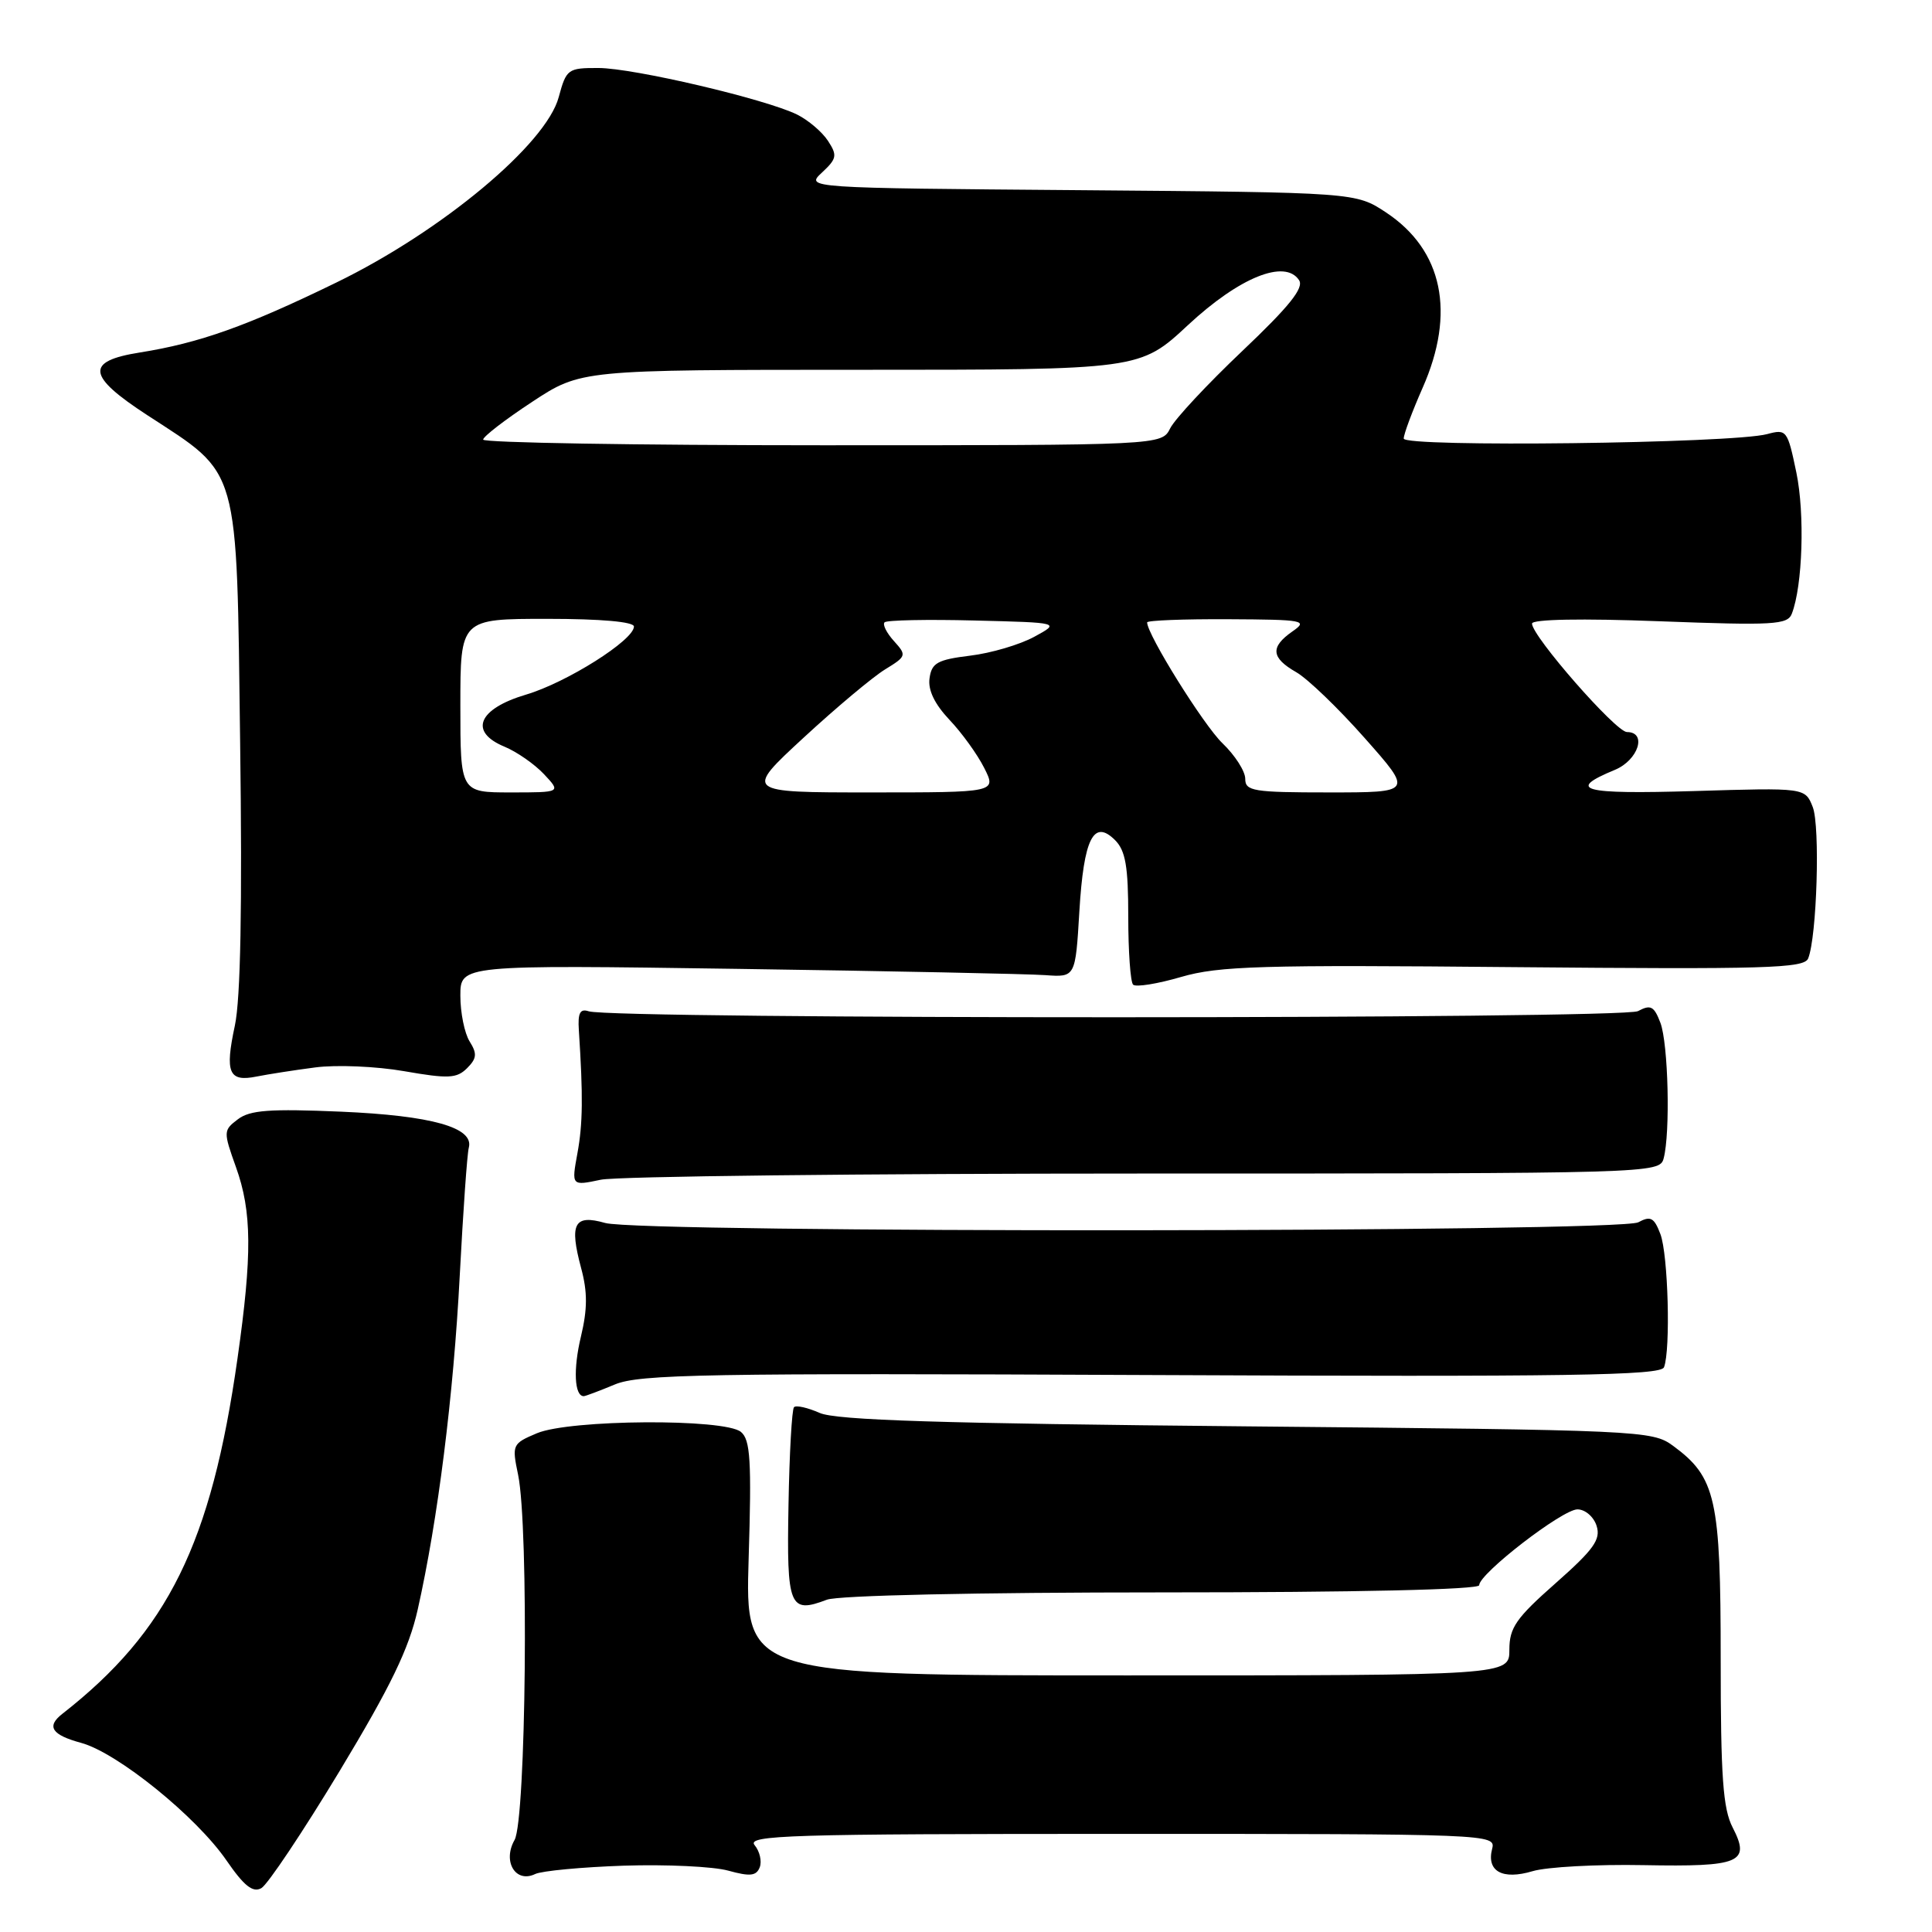 <?xml version="1.0" encoding="UTF-8" standalone="no"?>
<!DOCTYPE svg PUBLIC "-//W3C//DTD SVG 1.1//EN" "http://www.w3.org/Graphics/SVG/1.1/DTD/svg11.dtd" >
<svg xmlns="http://www.w3.org/2000/svg" xmlns:xlink="http://www.w3.org/1999/xlink" version="1.1" viewBox="0 0 256 256">
 <g >
 <path fill="currentColor"
d=" M 44.99 234.69 C 51.79 223.42 54.18 218.47 55.35 213.27 C 58.02 201.40 60.09 184.96 60.92 169.00 C 61.37 160.47 61.90 152.86 62.12 152.07 C 62.83 149.40 57.21 147.82 45.16 147.30 C 35.75 146.90 33.12 147.09 31.52 148.31 C 29.59 149.77 29.58 149.94 31.27 154.66 C 33.38 160.54 33.43 166.23 31.47 180.00 C 27.99 204.53 22.26 216.15 8.25 227.10 C 6.12 228.77 6.85 229.88 10.75 230.94 C 15.55 232.24 26.02 240.71 30.02 246.53 C 32.34 249.90 33.50 250.82 34.63 250.19 C 35.46 249.72 40.12 242.75 44.99 234.69 Z  M 82.69 247.21 C 88.30 247.03 94.51 247.32 96.50 247.87 C 99.39 248.67 100.22 248.58 100.67 247.42 C 100.97 246.63 100.67 245.31 99.99 244.49 C 98.90 243.17 104.58 243.00 148.49 243.00 C 197.43 243.00 198.22 243.03 197.72 244.96 C 196.94 247.95 199.06 249.14 203.08 247.94 C 204.96 247.38 211.57 247.02 217.78 247.14 C 230.61 247.38 231.98 246.80 229.59 242.16 C 228.30 239.68 228.00 235.46 228.00 219.80 C 228.00 198.56 227.37 195.75 221.68 191.57 C 218.93 189.55 217.49 189.49 165.18 189.00 C 124.70 188.62 110.79 188.19 108.61 187.22 C 107.02 186.52 105.49 186.17 105.21 186.46 C 104.93 186.74 104.60 192.57 104.48 199.43 C 104.23 212.96 104.60 213.86 109.57 211.97 C 111.08 211.40 129.34 211.00 154.07 211.00 C 179.73 211.00 196.00 210.63 196.00 210.05 C 196.00 208.51 207.03 200.00 209.02 200.00 C 210.04 200.00 211.18 200.98 211.56 202.19 C 212.13 203.99 211.19 205.31 206.13 209.78 C 200.88 214.41 200.00 215.68 200.00 218.60 C 200.00 222.00 200.00 222.00 149.37 222.00 C 98.73 222.00 98.73 222.00 99.20 206.49 C 99.60 193.56 99.43 190.77 98.18 189.74 C 96.02 187.94 75.50 188.08 71.15 189.91 C 67.88 191.29 67.82 191.43 68.65 195.41 C 70.09 202.33 69.71 241.12 68.18 243.81 C 66.56 246.66 68.32 249.57 70.91 248.32 C 71.78 247.90 77.09 247.40 82.69 247.21 Z  M 81.47 183.45 C 84.73 182.09 93.48 181.93 152.58 182.20 C 207.99 182.45 220.07 182.26 220.49 181.17 C 221.38 178.84 221.04 166.23 220.01 163.52 C 219.18 161.33 218.71 161.08 217.08 161.96 C 214.55 163.31 84.88 163.40 80.19 162.05 C 76.08 160.88 75.42 162.12 77.00 168.02 C 77.86 171.20 77.85 173.45 76.97 177.13 C 75.94 181.43 76.11 185.00 77.35 185.00 C 77.57 185.00 79.43 184.30 81.47 183.45 Z  M 151.70 155.50 C 219.05 155.50 219.90 155.48 220.44 153.50 C 221.34 150.13 221.06 138.29 220.01 135.52 C 219.17 133.31 218.72 133.08 217.04 133.98 C 215.04 135.05 81.21 135.07 78.00 134.00 C 76.86 133.62 76.55 134.23 76.70 136.50 C 77.27 145.25 77.23 148.90 76.51 152.82 C 75.72 157.14 75.72 157.14 79.61 156.32 C 81.75 155.87 114.19 155.50 151.70 155.50 Z  M 41.77 141.44 C 44.55 141.07 49.86 141.29 53.57 141.94 C 59.42 142.96 60.52 142.90 61.89 141.54 C 63.18 140.25 63.24 139.61 62.23 138.00 C 61.55 136.91 61.00 134.19 61.00 131.94 C 61.00 127.85 61.00 127.85 97.75 128.38 C 117.96 128.67 136.30 129.05 138.50 129.21 C 142.50 129.50 142.50 129.50 143.02 120.78 C 143.60 111.09 144.91 108.48 147.76 111.33 C 149.14 112.72 149.50 114.83 149.50 121.46 C 149.50 126.06 149.79 130.12 150.14 130.47 C 150.50 130.83 153.36 130.37 156.51 129.45 C 161.51 128.00 167.07 127.83 200.61 128.15 C 234.00 128.45 239.06 128.31 239.59 127.00 C 240.75 124.13 241.19 109.49 240.20 106.94 C 239.19 104.37 239.19 104.37 224.46 104.82 C 209.58 105.26 207.48 104.70 213.98 102.01 C 217.09 100.72 218.28 97.00 215.58 97.00 C 214.11 97.00 203.00 84.30 203.00 82.63 C 203.00 82.05 209.57 81.93 219.90 82.32 C 235.04 82.89 236.87 82.79 237.43 81.31 C 238.86 77.60 239.16 68.09 238.03 62.63 C 236.86 56.99 236.73 56.83 234.16 57.52 C 229.57 58.76 186.00 59.29 186.00 58.11 C 186.00 57.53 187.13 54.51 188.50 51.40 C 192.91 41.44 191.18 33.14 183.67 28.16 C 179.65 25.50 179.65 25.50 143.19 25.20 C 106.72 24.91 106.72 24.91 108.92 22.86 C 110.89 21.02 110.97 20.59 109.71 18.66 C 108.93 17.47 107.09 15.91 105.62 15.18 C 101.43 13.12 83.96 9.02 79.29 9.01 C 75.24 9.00 75.04 9.15 74.03 12.88 C 72.36 19.11 58.53 30.64 44.58 37.43 C 32.70 43.22 26.43 45.45 18.51 46.71 C 11.28 47.86 11.51 49.80 19.53 55.02 C 31.87 63.06 31.34 61.18 31.82 98.42 C 32.11 120.14 31.88 132.34 31.12 135.90 C 29.78 142.14 30.31 143.39 33.98 142.65 C 35.49 142.35 38.99 141.80 41.77 141.44 Z  M 61.00 93.50 C 61.00 82.00 61.00 82.00 72.50 82.00 C 79.65 82.00 84.00 82.39 84.00 83.02 C 84.00 84.82 75.08 90.45 69.70 92.04 C 63.34 93.93 62.09 96.97 66.85 98.94 C 68.47 99.61 70.83 101.25 72.08 102.58 C 74.35 105.00 74.35 105.00 67.67 105.00 C 61.00 105.00 61.00 105.00 61.00 93.50 Z  M 106.48 97.75 C 110.80 93.76 115.66 89.69 117.28 88.70 C 120.12 86.96 120.16 86.83 118.45 84.94 C 117.48 83.87 116.92 82.75 117.21 82.46 C 117.50 82.17 122.86 82.06 129.12 82.22 C 140.50 82.50 140.50 82.50 137.04 84.38 C 135.13 85.42 131.31 86.55 128.54 86.88 C 124.22 87.41 123.45 87.84 123.17 89.87 C 122.94 91.43 123.84 93.29 125.80 95.37 C 127.44 97.09 129.51 99.96 130.41 101.75 C 132.05 105.00 132.05 105.00 115.34 105.00 C 98.63 105.00 98.63 105.00 106.48 97.75 Z  M 165.00 103.19 C 165.00 102.19 163.64 100.07 161.98 98.48 C 159.48 96.08 152.00 84.08 152.00 82.47 C 152.00 82.21 156.84 82.02 162.75 82.05 C 172.81 82.10 173.36 82.21 171.25 83.67 C 168.29 85.74 168.42 87.16 171.76 89.07 C 173.27 89.93 177.36 93.87 180.85 97.82 C 187.21 105.00 187.21 105.00 176.10 105.00 C 166.05 105.00 165.00 104.83 165.00 103.19 Z  M 64.02 58.25 C 64.03 57.84 66.95 55.59 70.51 53.25 C 76.98 49.00 76.98 49.00 114.02 49.00 C 151.05 49.00 151.05 49.00 157.43 43.06 C 164.23 36.74 170.27 34.30 172.13 37.12 C 172.81 38.14 170.86 40.58 164.62 46.50 C 159.98 50.90 155.68 55.51 155.06 56.75 C 153.93 59.00 153.93 59.00 108.96 59.00 C 84.23 59.00 64.01 58.66 64.02 58.25 Z "/>
</g>
</svg>
